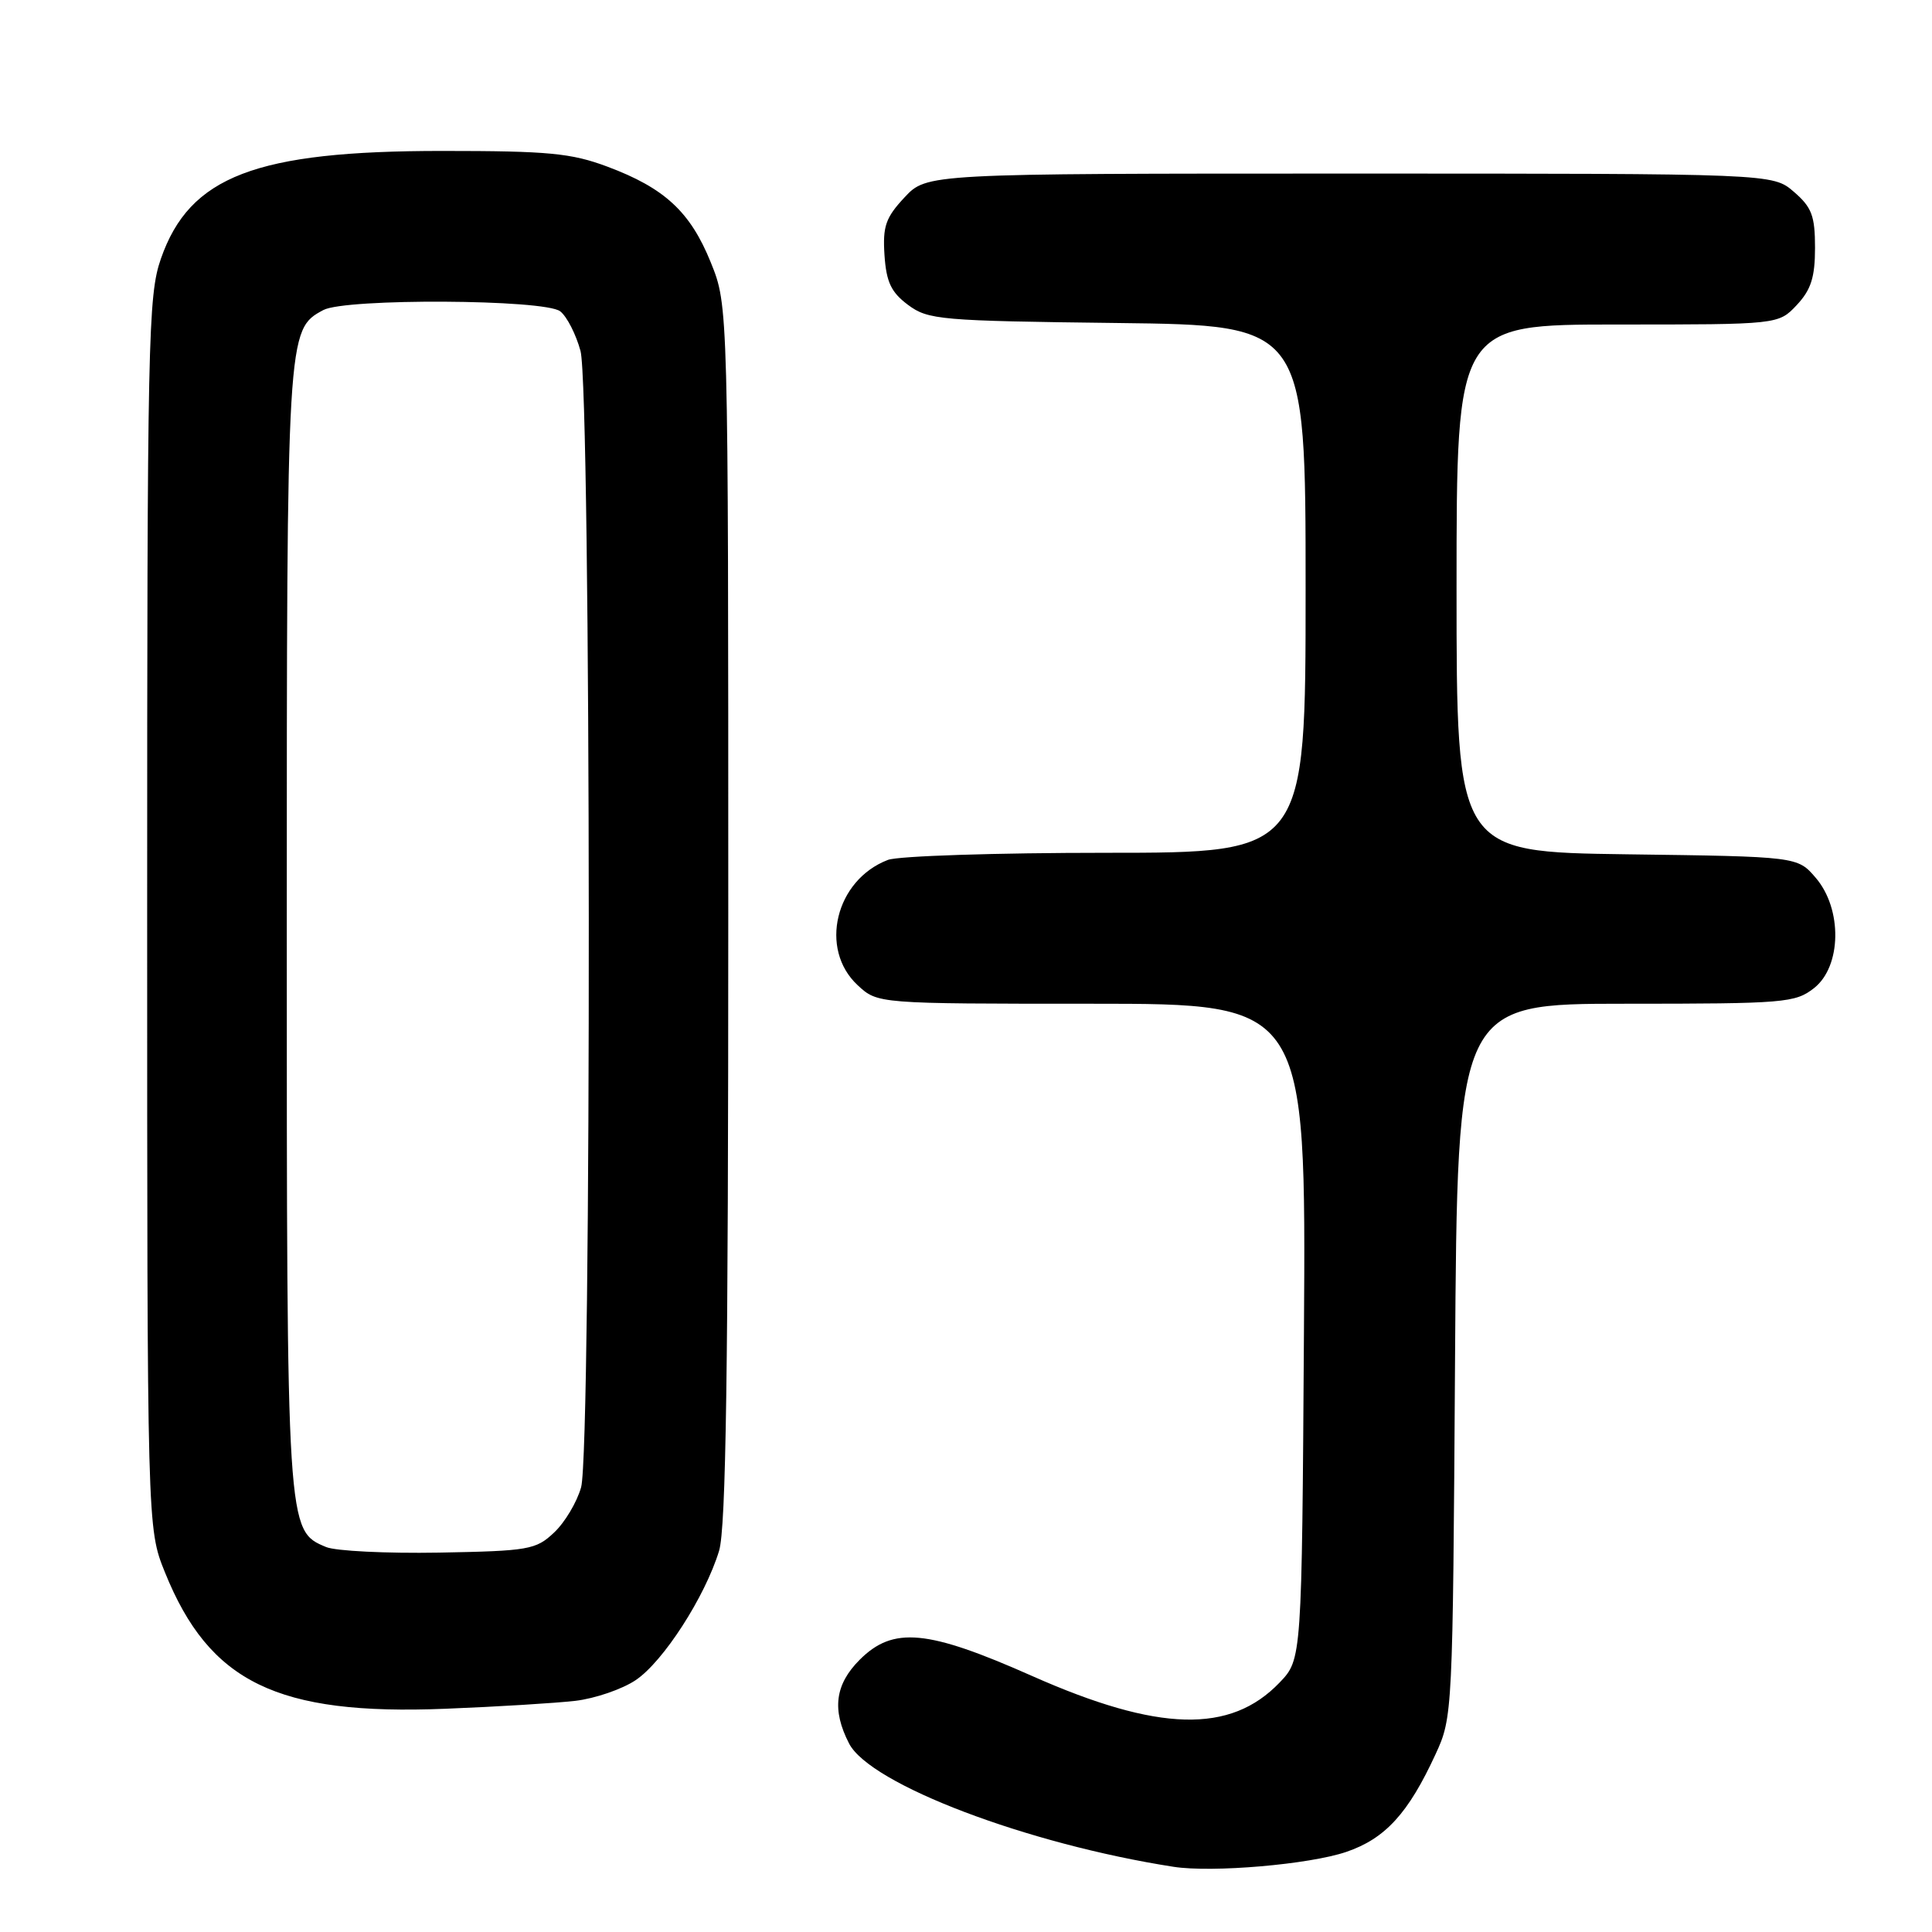 <?xml version="1.0" encoding="UTF-8" standalone="no"?>
<!DOCTYPE svg PUBLIC "-//W3C//DTD SVG 1.1//EN" "http://www.w3.org/Graphics/SVG/1.1/DTD/svg11.dtd" >
<svg xmlns="http://www.w3.org/2000/svg" xmlns:xlink="http://www.w3.org/1999/xlink" version="1.1" viewBox="0 0 256 256">
 <g >
 <path fill="currentColor"
d=" M 178.38 245.39 C 183.55 243.63 186.61 240.28 190.22 232.44 C 192.48 227.55 192.50 227.01 192.80 180.25 C 193.11 133.00 193.11 133.00 215.42 133.00 C 236.48 133.00 237.88 132.88 240.37 130.93 C 244.03 128.05 244.14 120.44 240.59 116.31 C 238.18 113.50 238.18 113.50 215.59 113.20 C 193.00 112.89 193.00 112.89 193.00 77.95 C 193.00 43.00 193.00 43.00 214.33 43.00 C 235.65 43.00 235.65 43.00 238.08 40.42 C 239.97 38.40 240.50 36.75 240.50 32.83 C 240.50 28.59 240.07 27.46 237.69 25.41 C 234.89 23.00 234.89 23.00 178.85 23.00 C 122.80 23.00 122.80 23.00 119.85 26.16 C 117.35 28.84 116.95 29.99 117.20 33.81 C 117.44 37.38 118.08 38.73 120.32 40.40 C 122.98 42.38 124.56 42.52 148.07 42.80 C 173.00 43.10 173.00 43.10 173.00 78.05 C 173.00 113.00 173.00 113.00 146.57 113.00 C 132.03 113.00 119.02 113.42 117.66 113.94 C 110.70 116.59 108.48 125.76 113.65 130.55 C 116.29 133.00 116.29 133.00 144.68 133.00 C 173.06 133.00 173.06 133.00 172.78 176.44 C 172.50 219.87 172.50 219.87 169.55 222.95 C 163.03 229.75 153.51 229.50 136.79 222.09 C 122.87 215.91 118.36 215.49 113.92 219.92 C 110.63 223.21 110.21 226.57 112.51 231.03 C 115.31 236.44 136.14 244.35 155.50 247.36 C 160.65 248.16 173.50 247.05 178.38 245.39 Z  M 76.24 225.37 C 78.85 225.06 82.45 223.83 84.24 222.62 C 87.88 220.18 93.42 211.59 95.28 205.50 C 96.20 202.49 96.50 181.58 96.50 121.00 C 96.50 40.50 96.50 40.50 94.19 34.79 C 91.48 28.08 88.08 24.92 80.48 22.08 C 75.69 20.29 72.68 20.00 58.57 20.00 C 33.87 20.00 25.13 23.35 21.32 34.28 C 19.62 39.16 19.50 44.76 19.50 121.00 C 19.50 202.50 19.50 202.50 21.85 208.33 C 27.74 222.93 36.73 227.31 59.00 226.42 C 65.88 226.15 73.63 225.67 76.24 225.37 Z  M 43.21 204.99 C 37.99 202.81 38.00 202.93 38.00 123.00 C 38.00 43.90 38.01 43.67 42.85 41.08 C 45.79 39.51 72.17 39.65 74.23 41.25 C 75.12 41.94 76.32 44.30 76.92 46.50 C 78.33 51.79 78.41 191.99 77.00 197.07 C 76.45 199.04 74.84 201.74 73.42 203.07 C 71.01 205.35 70.05 205.51 58.17 205.73 C 51.20 205.85 44.47 205.52 43.21 204.99 Z "/>
</g>
</svg>